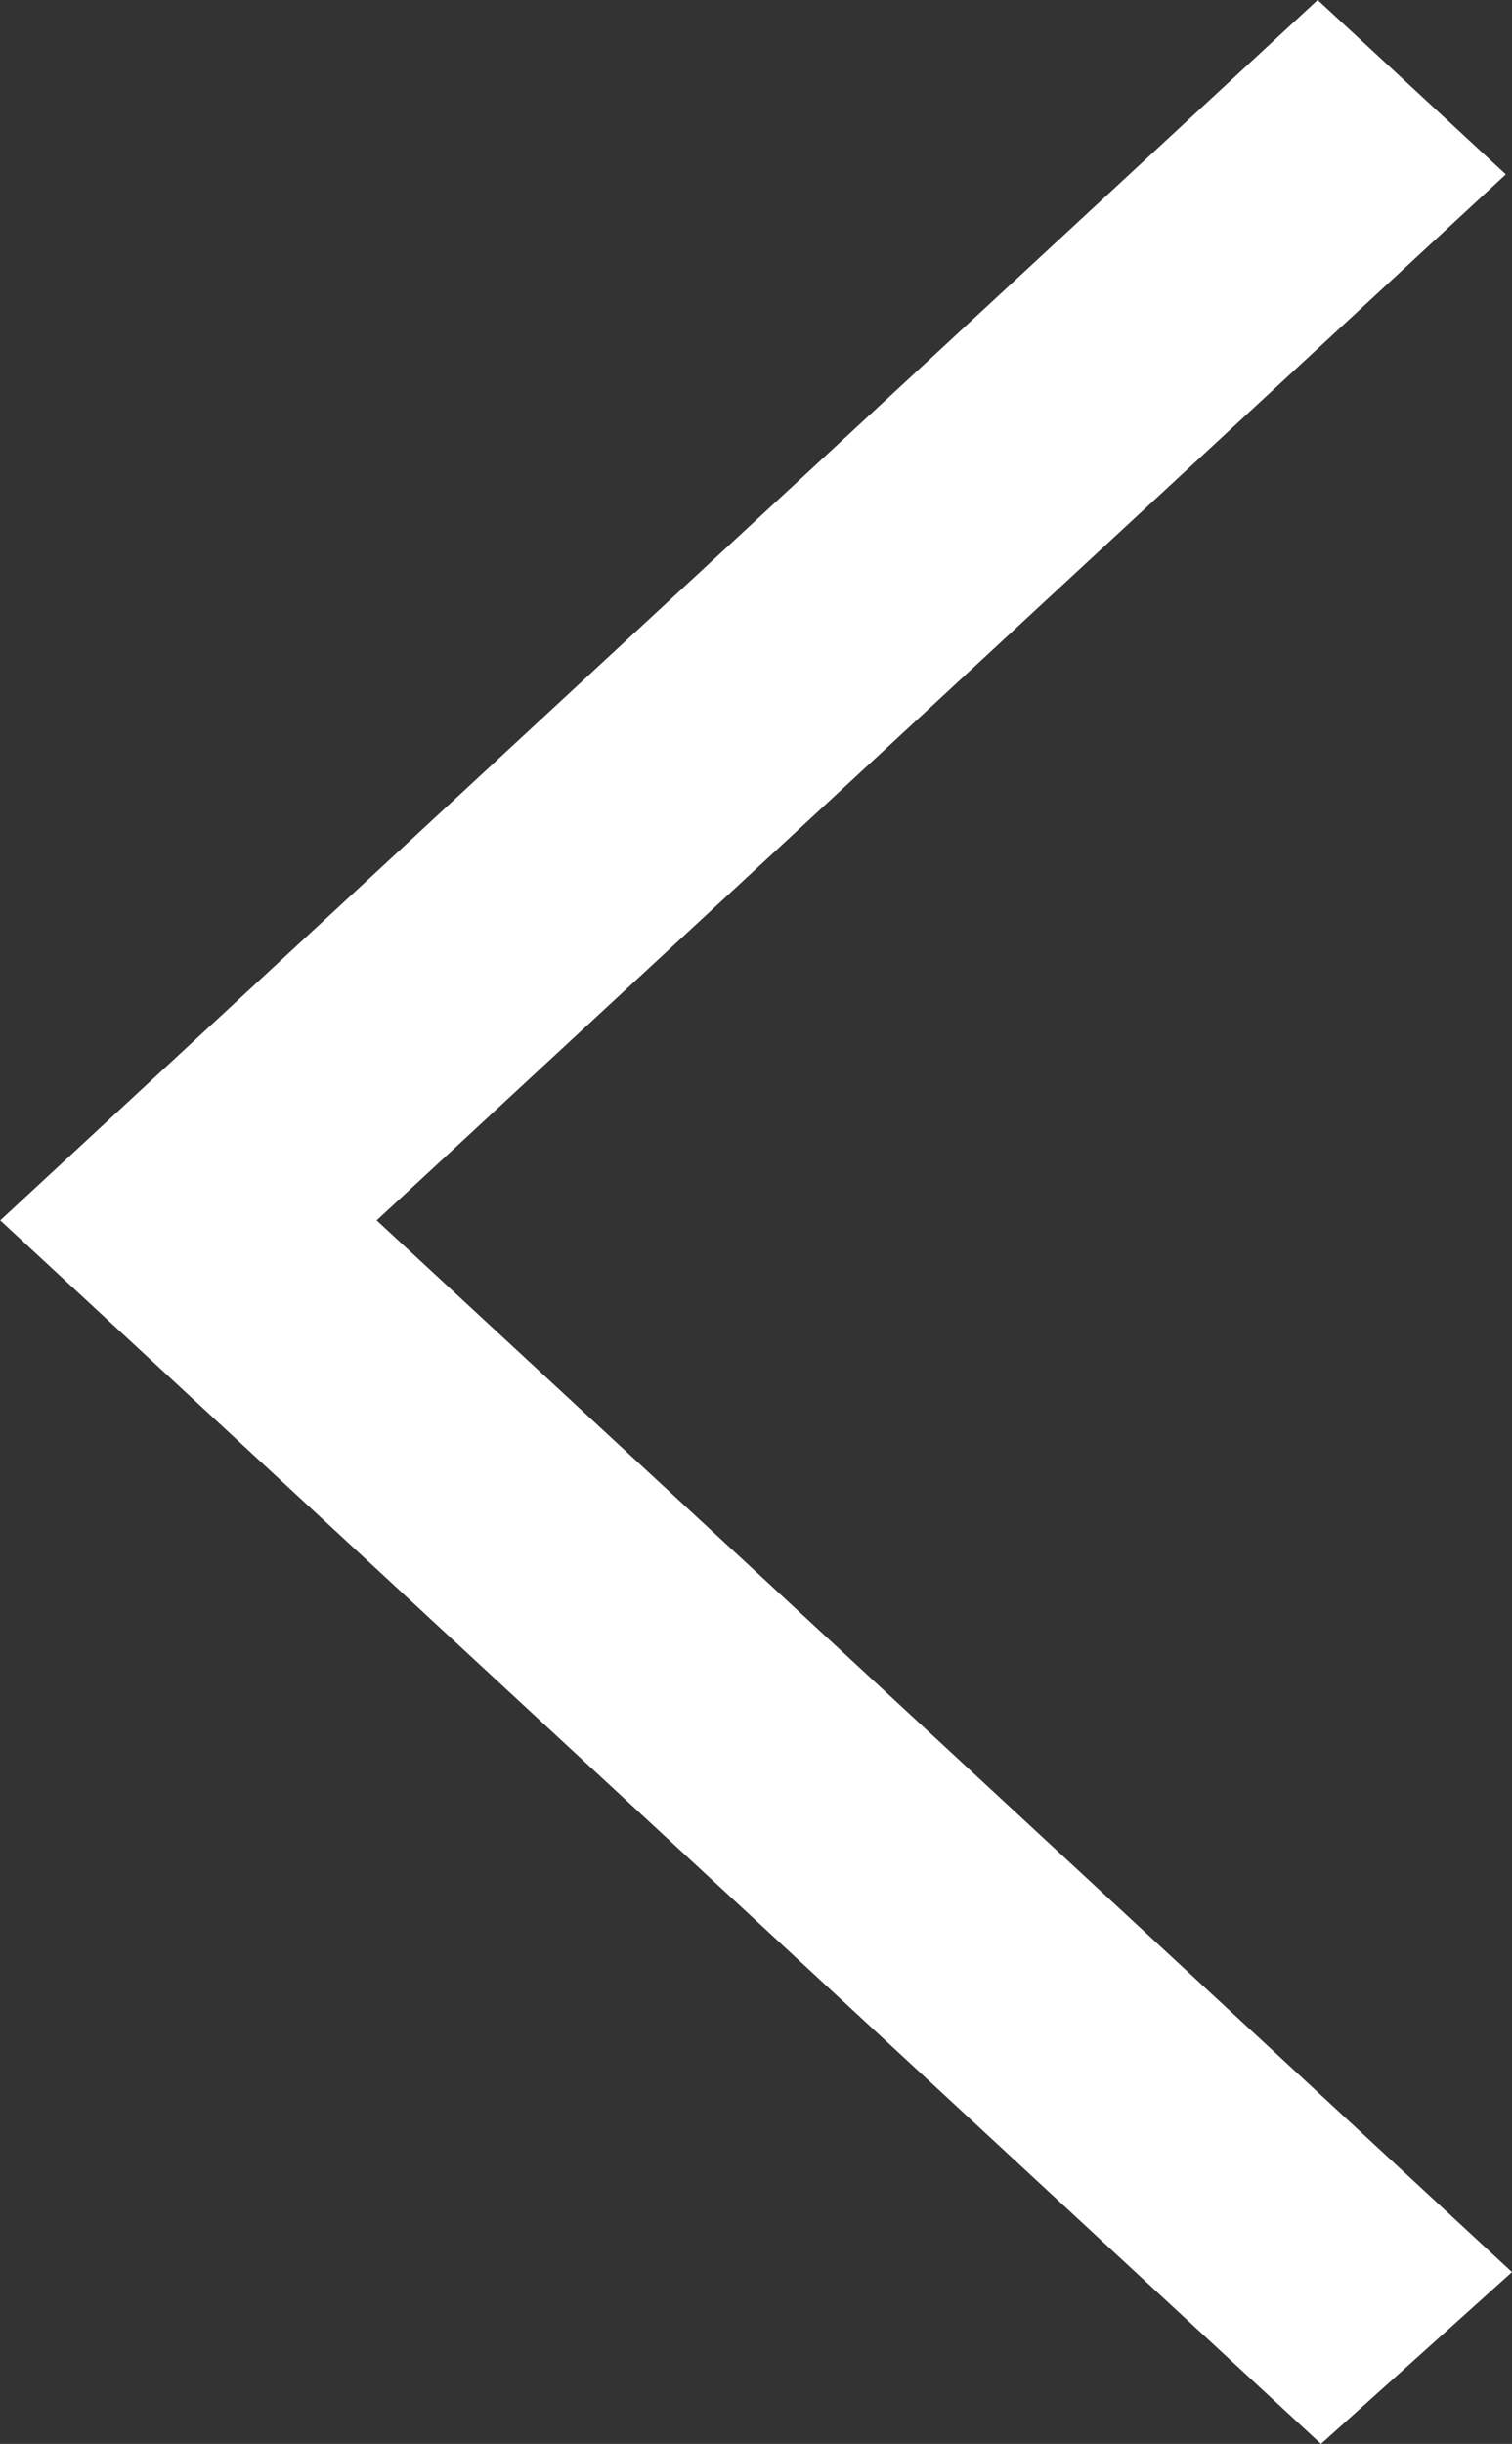 <!-- Generated by IcoMoon.io -->
<svg version="1.1" xmlns="http://www.w3.org/2000/svg" width="634" height="1024" viewBox="0 0 634 1024">
<rect x="0" y="0" width="634" height="1024" fill="#333333" stroke="none"/>
<title></title>
<g id="icomoon-ignore">
</g>
<path fill="#fff" d="M634 952.013l-476.062-440.678 473.469-438.272-78.892-73.062c-116.927 108.186-443.33 410.317-552.419 511.334 81.025 75.059 2.017 1.894 553.802 512.666l80.103-71.987z"></path>
</svg>
